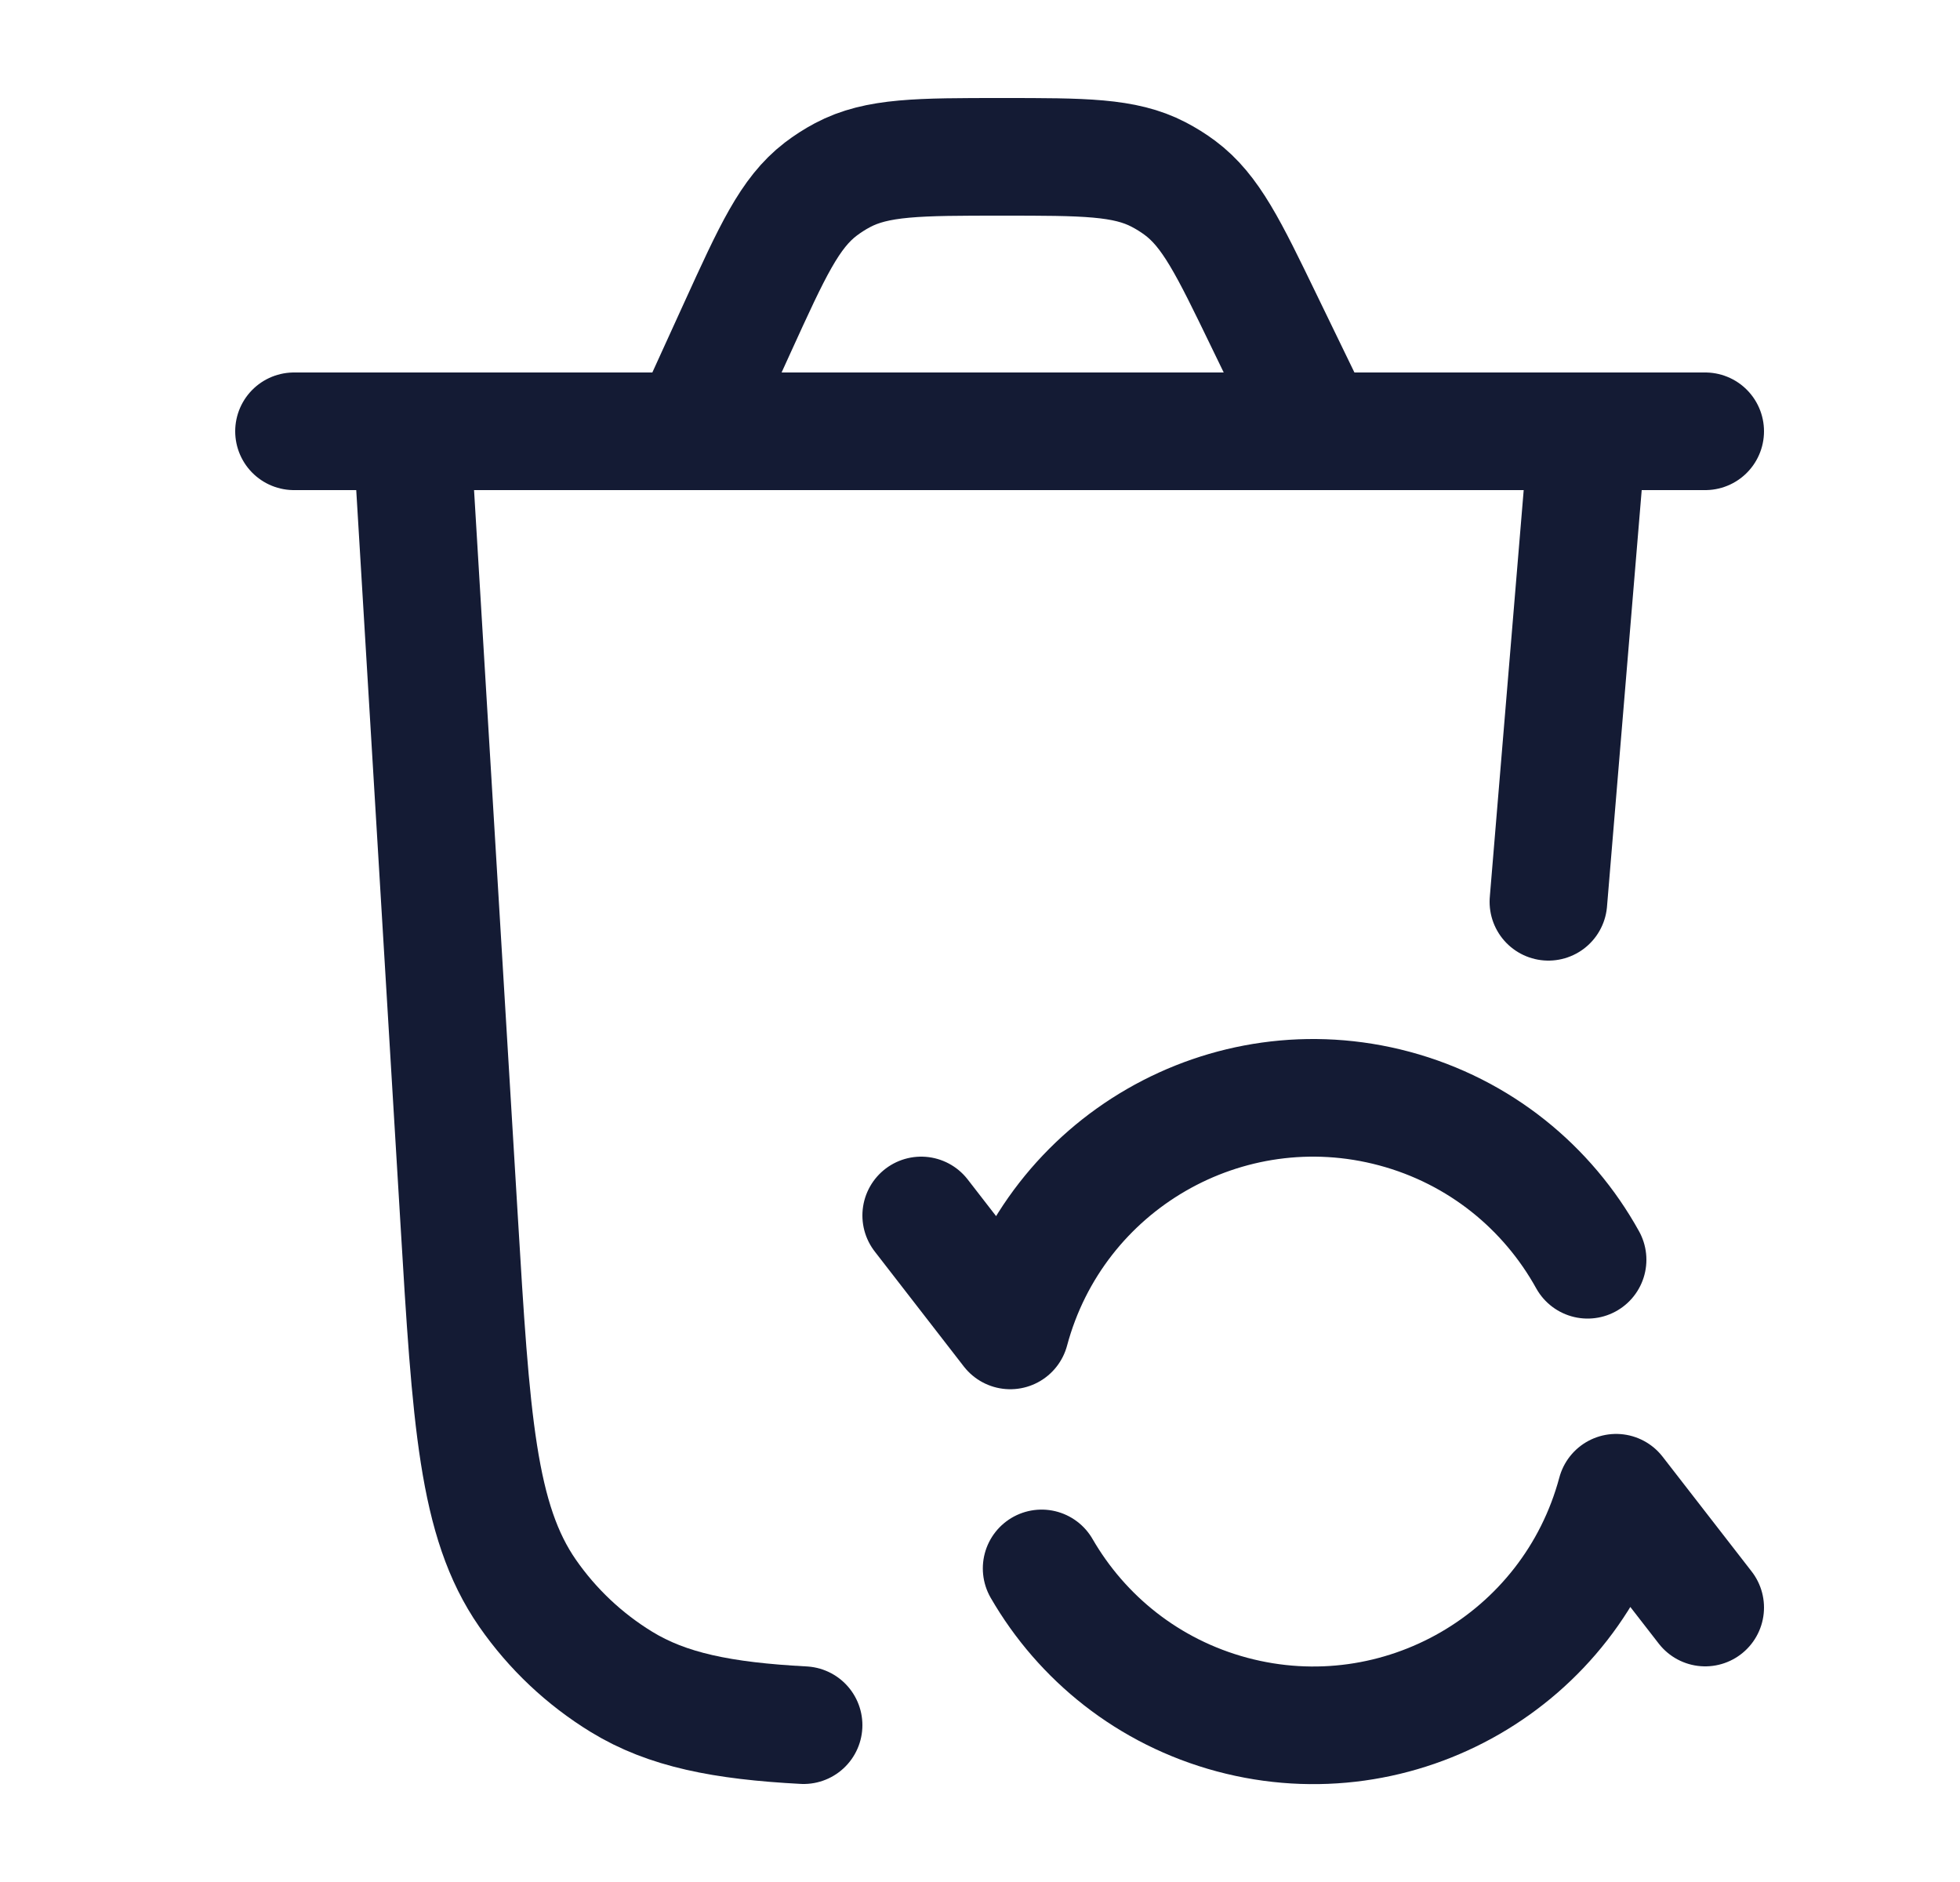 <svg width="25" viewBox="0 0 25 24" fill="none" xmlns="http://www.w3.org/2000/svg">
<path d="M20.25 5.5L19.75 11.5M5.25 5.5L5.855 15.537C6.009 18.107 6.087 19.392 6.729 20.317C7.046 20.774 7.455 21.159 7.929 21.449C8.511 21.805 9.213 21.945 10.25 22" stroke="#141B34" stroke-width="1.5" stroke-linecap="round"/>
<path d="M11.75 15.5L12.886 16.966C13.458 14.832 15.651 13.566 17.785 14.137C18.878 14.43 19.742 15.148 20.25 16.065M21.75 20.5L20.614 19.036C20.042 21.17 17.849 22.436 15.715 21.865C14.648 21.579 13.798 20.887 13.286 20.001" stroke="#141B34" stroke-width="1.5" stroke-linecap="round" stroke-linejoin="round"/>
<path d="M3.75 5.5H21.75M16.806 5.5L16.123 4.092C15.67 3.156 15.443 2.689 15.052 2.397C14.965 2.332 14.873 2.275 14.777 2.225C14.344 2 13.824 2 12.784 2C11.719 2 11.186 2 10.746 2.234C10.648 2.286 10.555 2.346 10.467 2.413C10.072 2.717 9.851 3.202 9.409 4.171L8.803 5.5" stroke="#141B34" stroke-width="1.5" stroke-linecap="round"/>
</svg>
